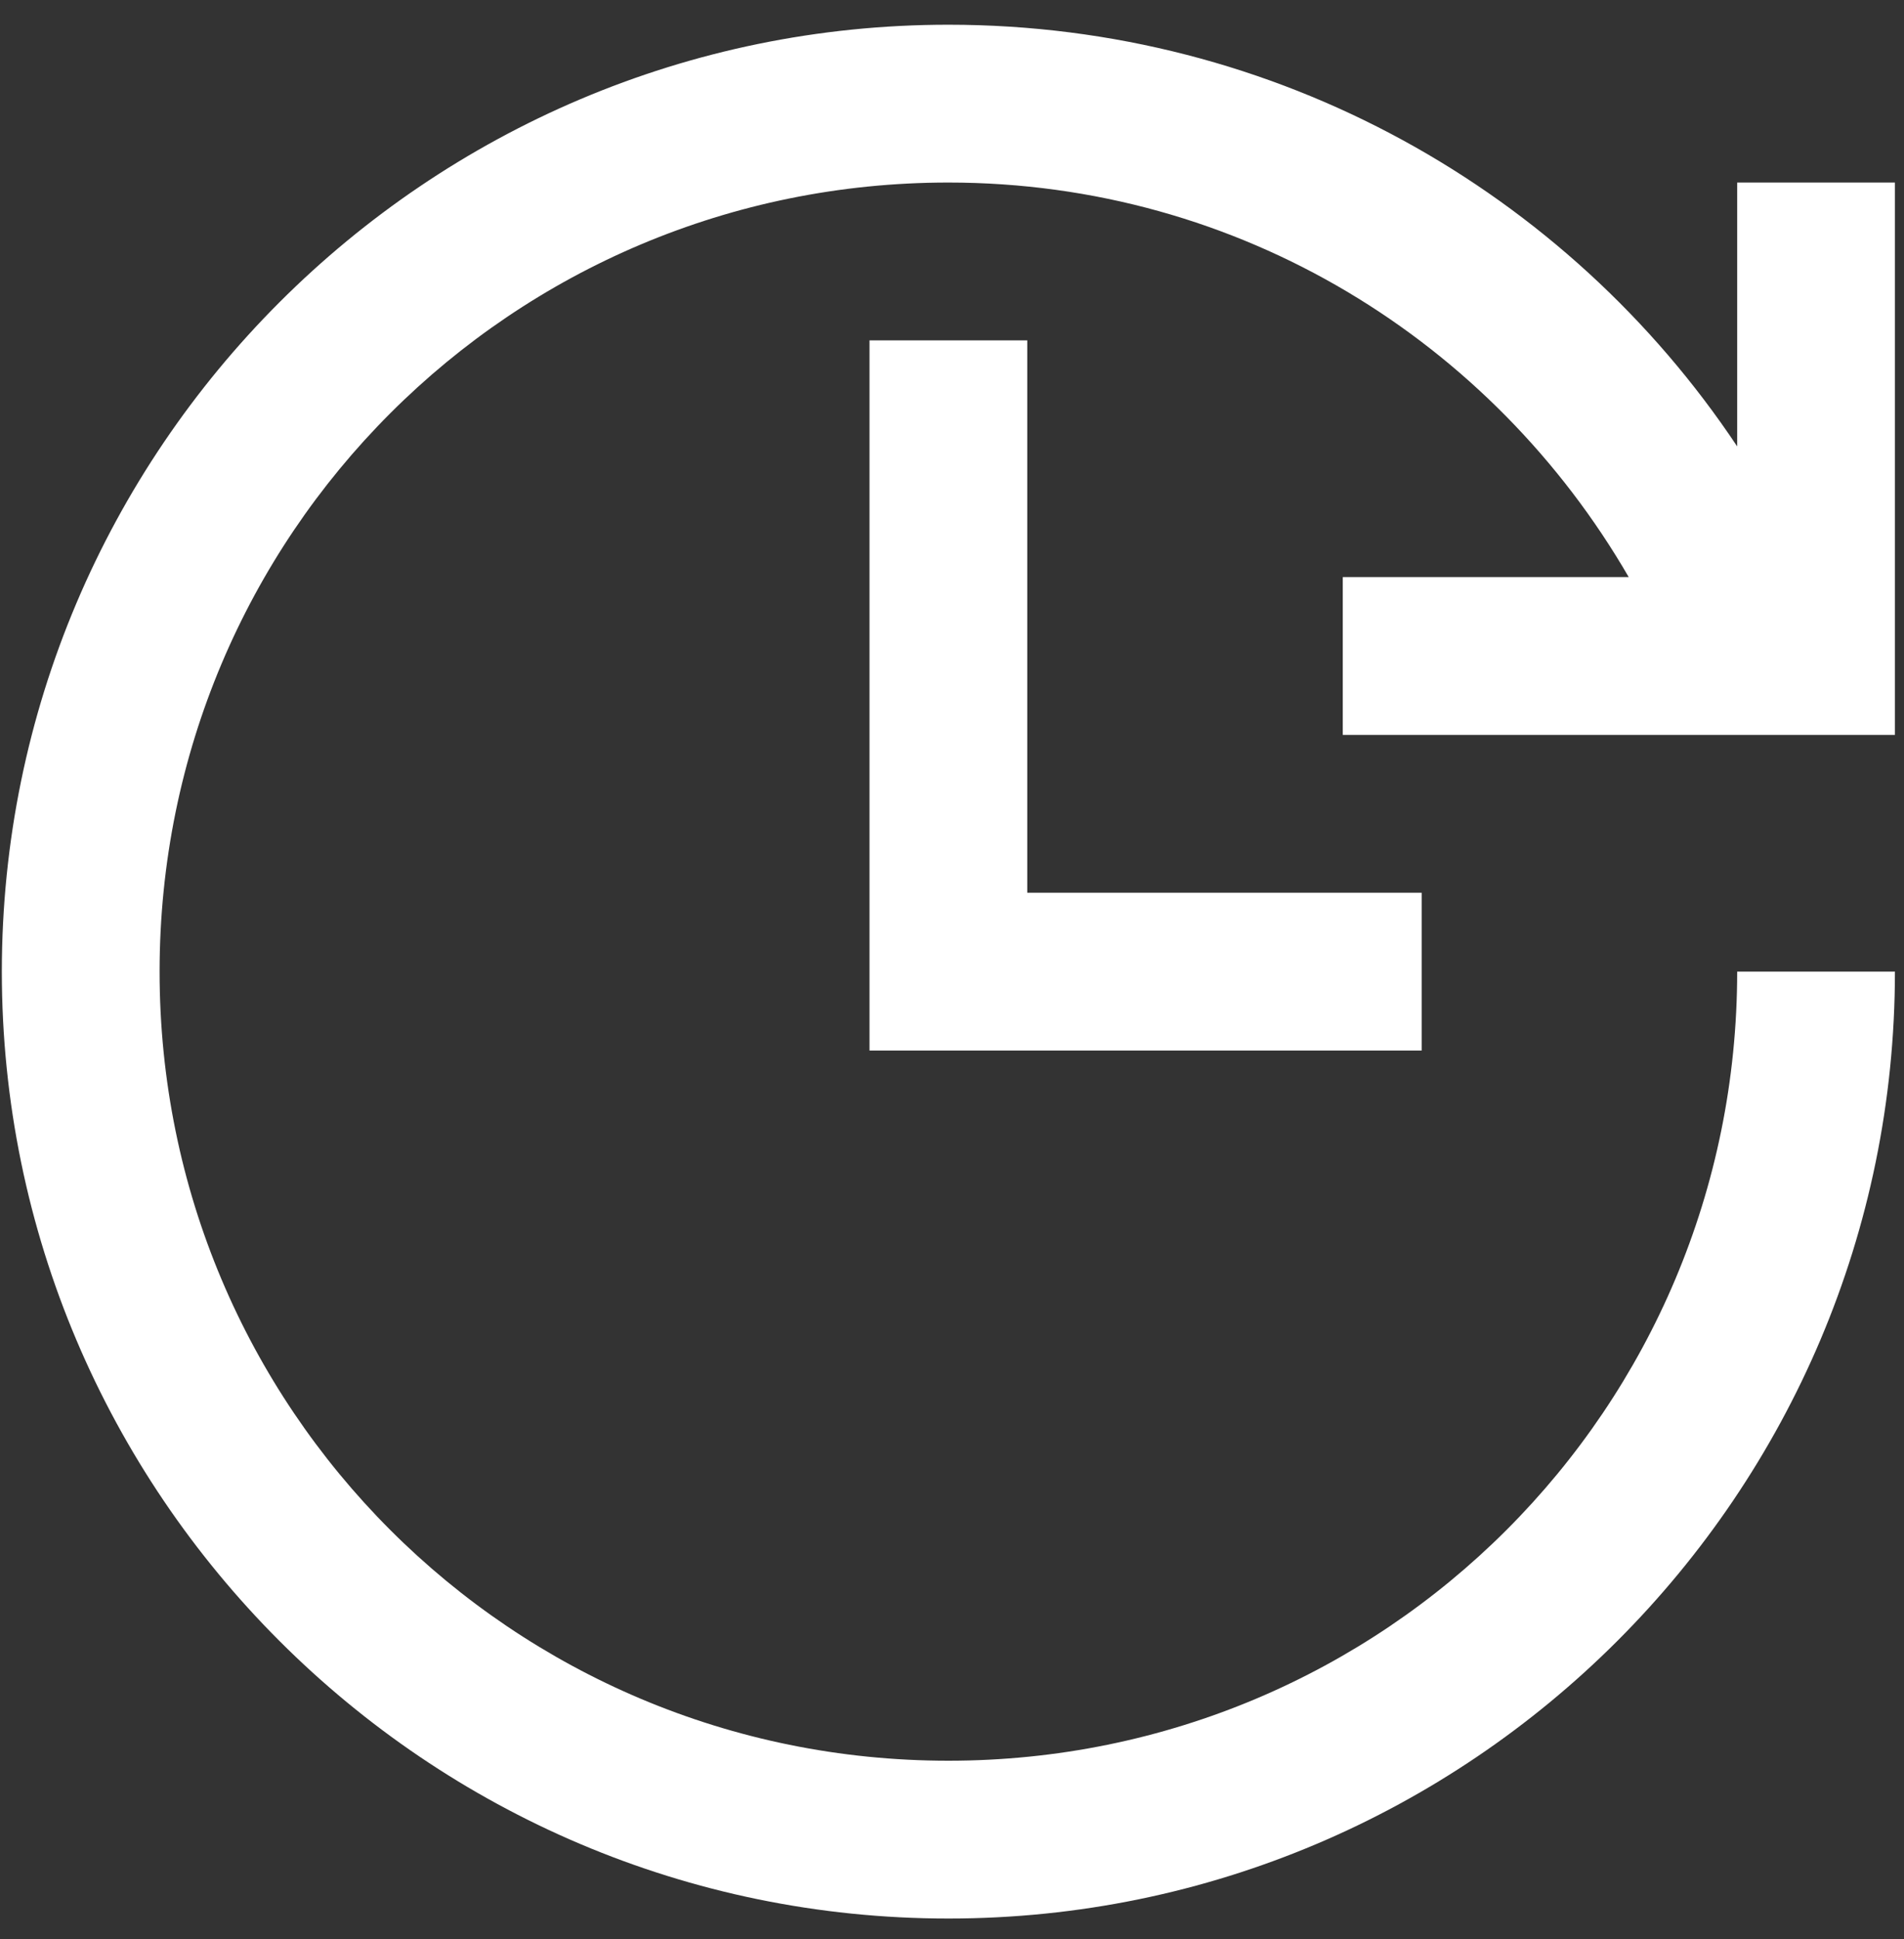 <svg width="55" height="56" viewBox="0 0 55 56" fill="none" xmlns="http://www.w3.org/2000/svg">
<rect x="0" y="0" width="55" height="56" fill="#333333" stroke="none"/>
<path fill-rule="evenodd" clip-rule="evenodd" d="M0.053 28.056C0.053 12.979 12.318 0.714 27.395 0.714C36.892 0.714 45.277 5.529 50.181 12.89V5.271H54.738V21.221H38.788V16.664H47.048C43.114 9.873 35.833 5.271 27.395 5.271C14.783 5.271 4.61 15.444 4.61 28.056C4.61 40.669 14.783 50.842 27.395 50.842C40.008 50.842 50.181 40.669 50.181 28.056H54.738C54.738 43.134 42.473 55.399 27.395 55.399C12.318 55.399 0.053 43.134 0.053 28.056ZM25.117 30.335V9.828H29.674V25.778H41.067V30.335H25.117Z" fill="white"/>
</svg>
